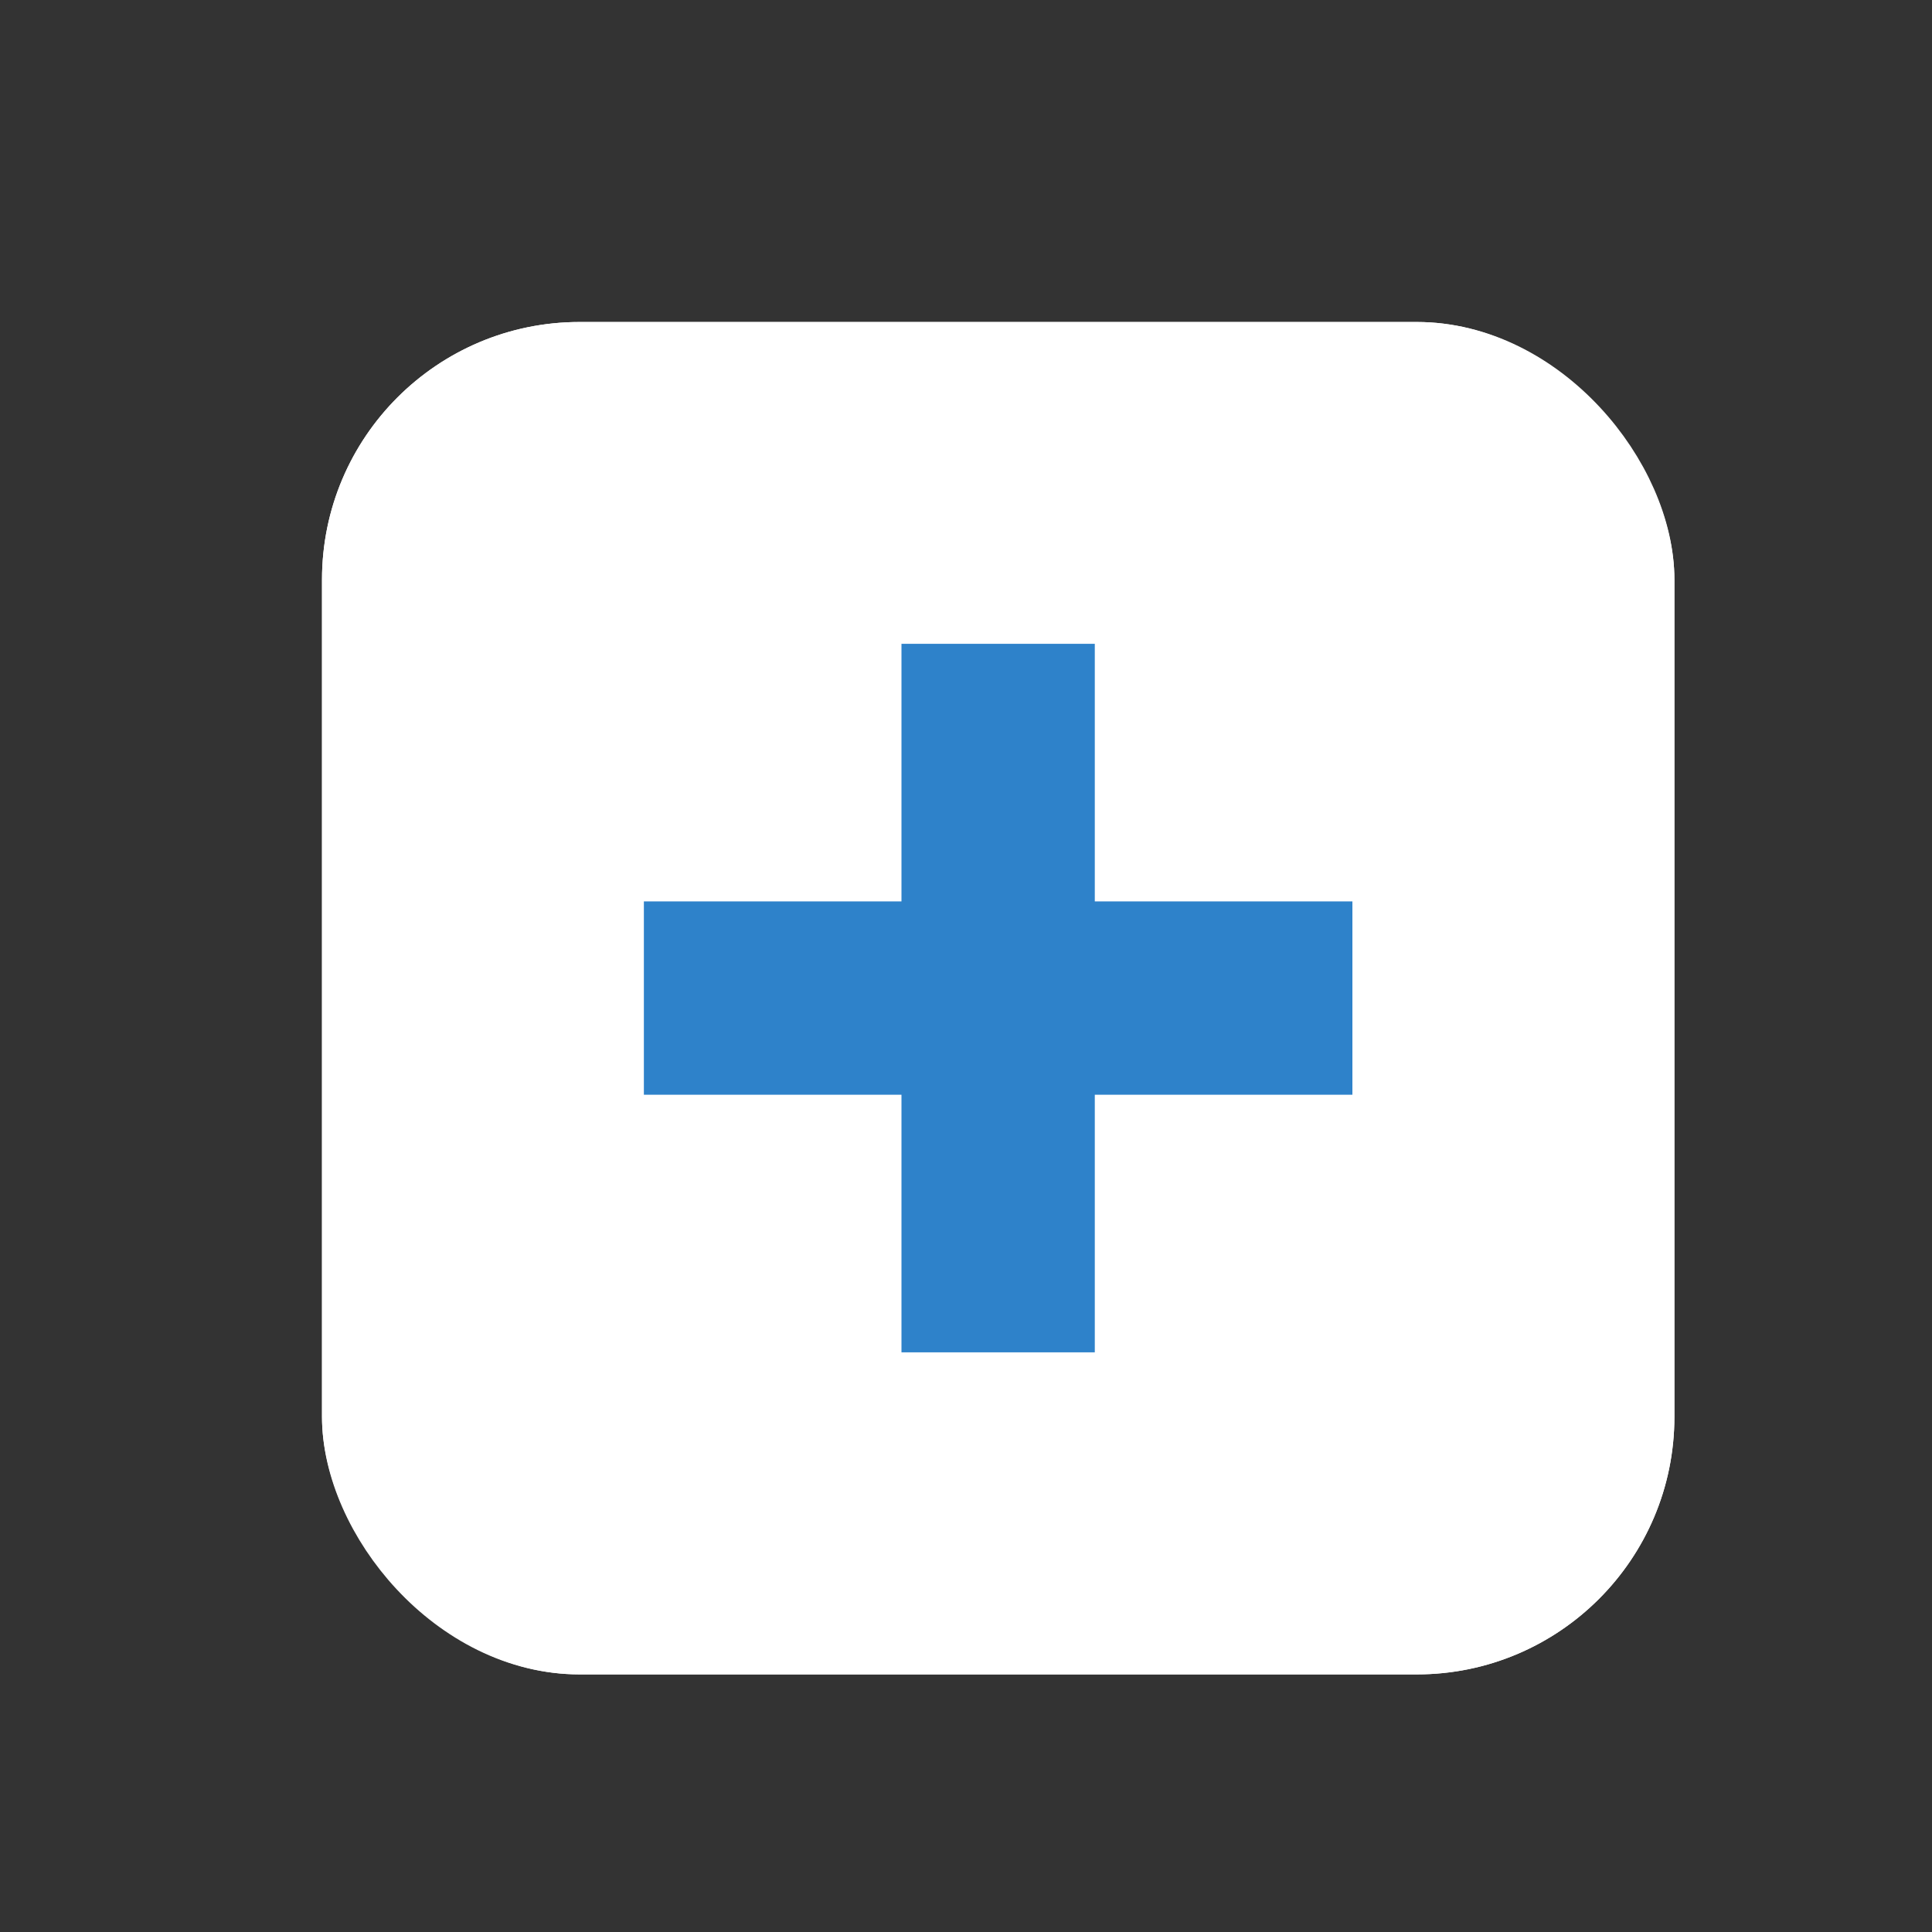 <svg xmlns="http://www.w3.org/2000/svg" width="30" height="30" viewBox="0 0 30 30">
    <rect x="0" y="0" width="30" height="30" fill="#333333" stroke="none"/>
    <g data-name="1">
        <g data-name="사각형 1641" transform="translate(5 5)" style="fill:#fff;stroke:#fff">
            <rect width="21" height="21" rx="4" style="stroke:none"/>
            <rect x=".5" y=".5" width="20" height="20" rx="3.5" style="fill:none"/>
        </g>
        <g data-name="합치기 7" style="fill:#2e82ca">
            <path d="M23332.5 12380.499h-4.002v-4h-4v-4.002h4v-4h4.002v4h4v4.002h-4v4z" style="stroke:none" transform="translate(-23315 -12359)"/>
            <path d="M23332 12379.999v-4h4v-3.002h-4v-4h-3.002v4h-4v3.002h4v4h3.002m1 1h-5.002v-4h-4v-5.002h4v-4h5.002v4h4v5.002h-4v4z" style="fill:#fff;stroke:none" transform="translate(-23315 -12359)"/>
        </g>
    </g>
</svg>
